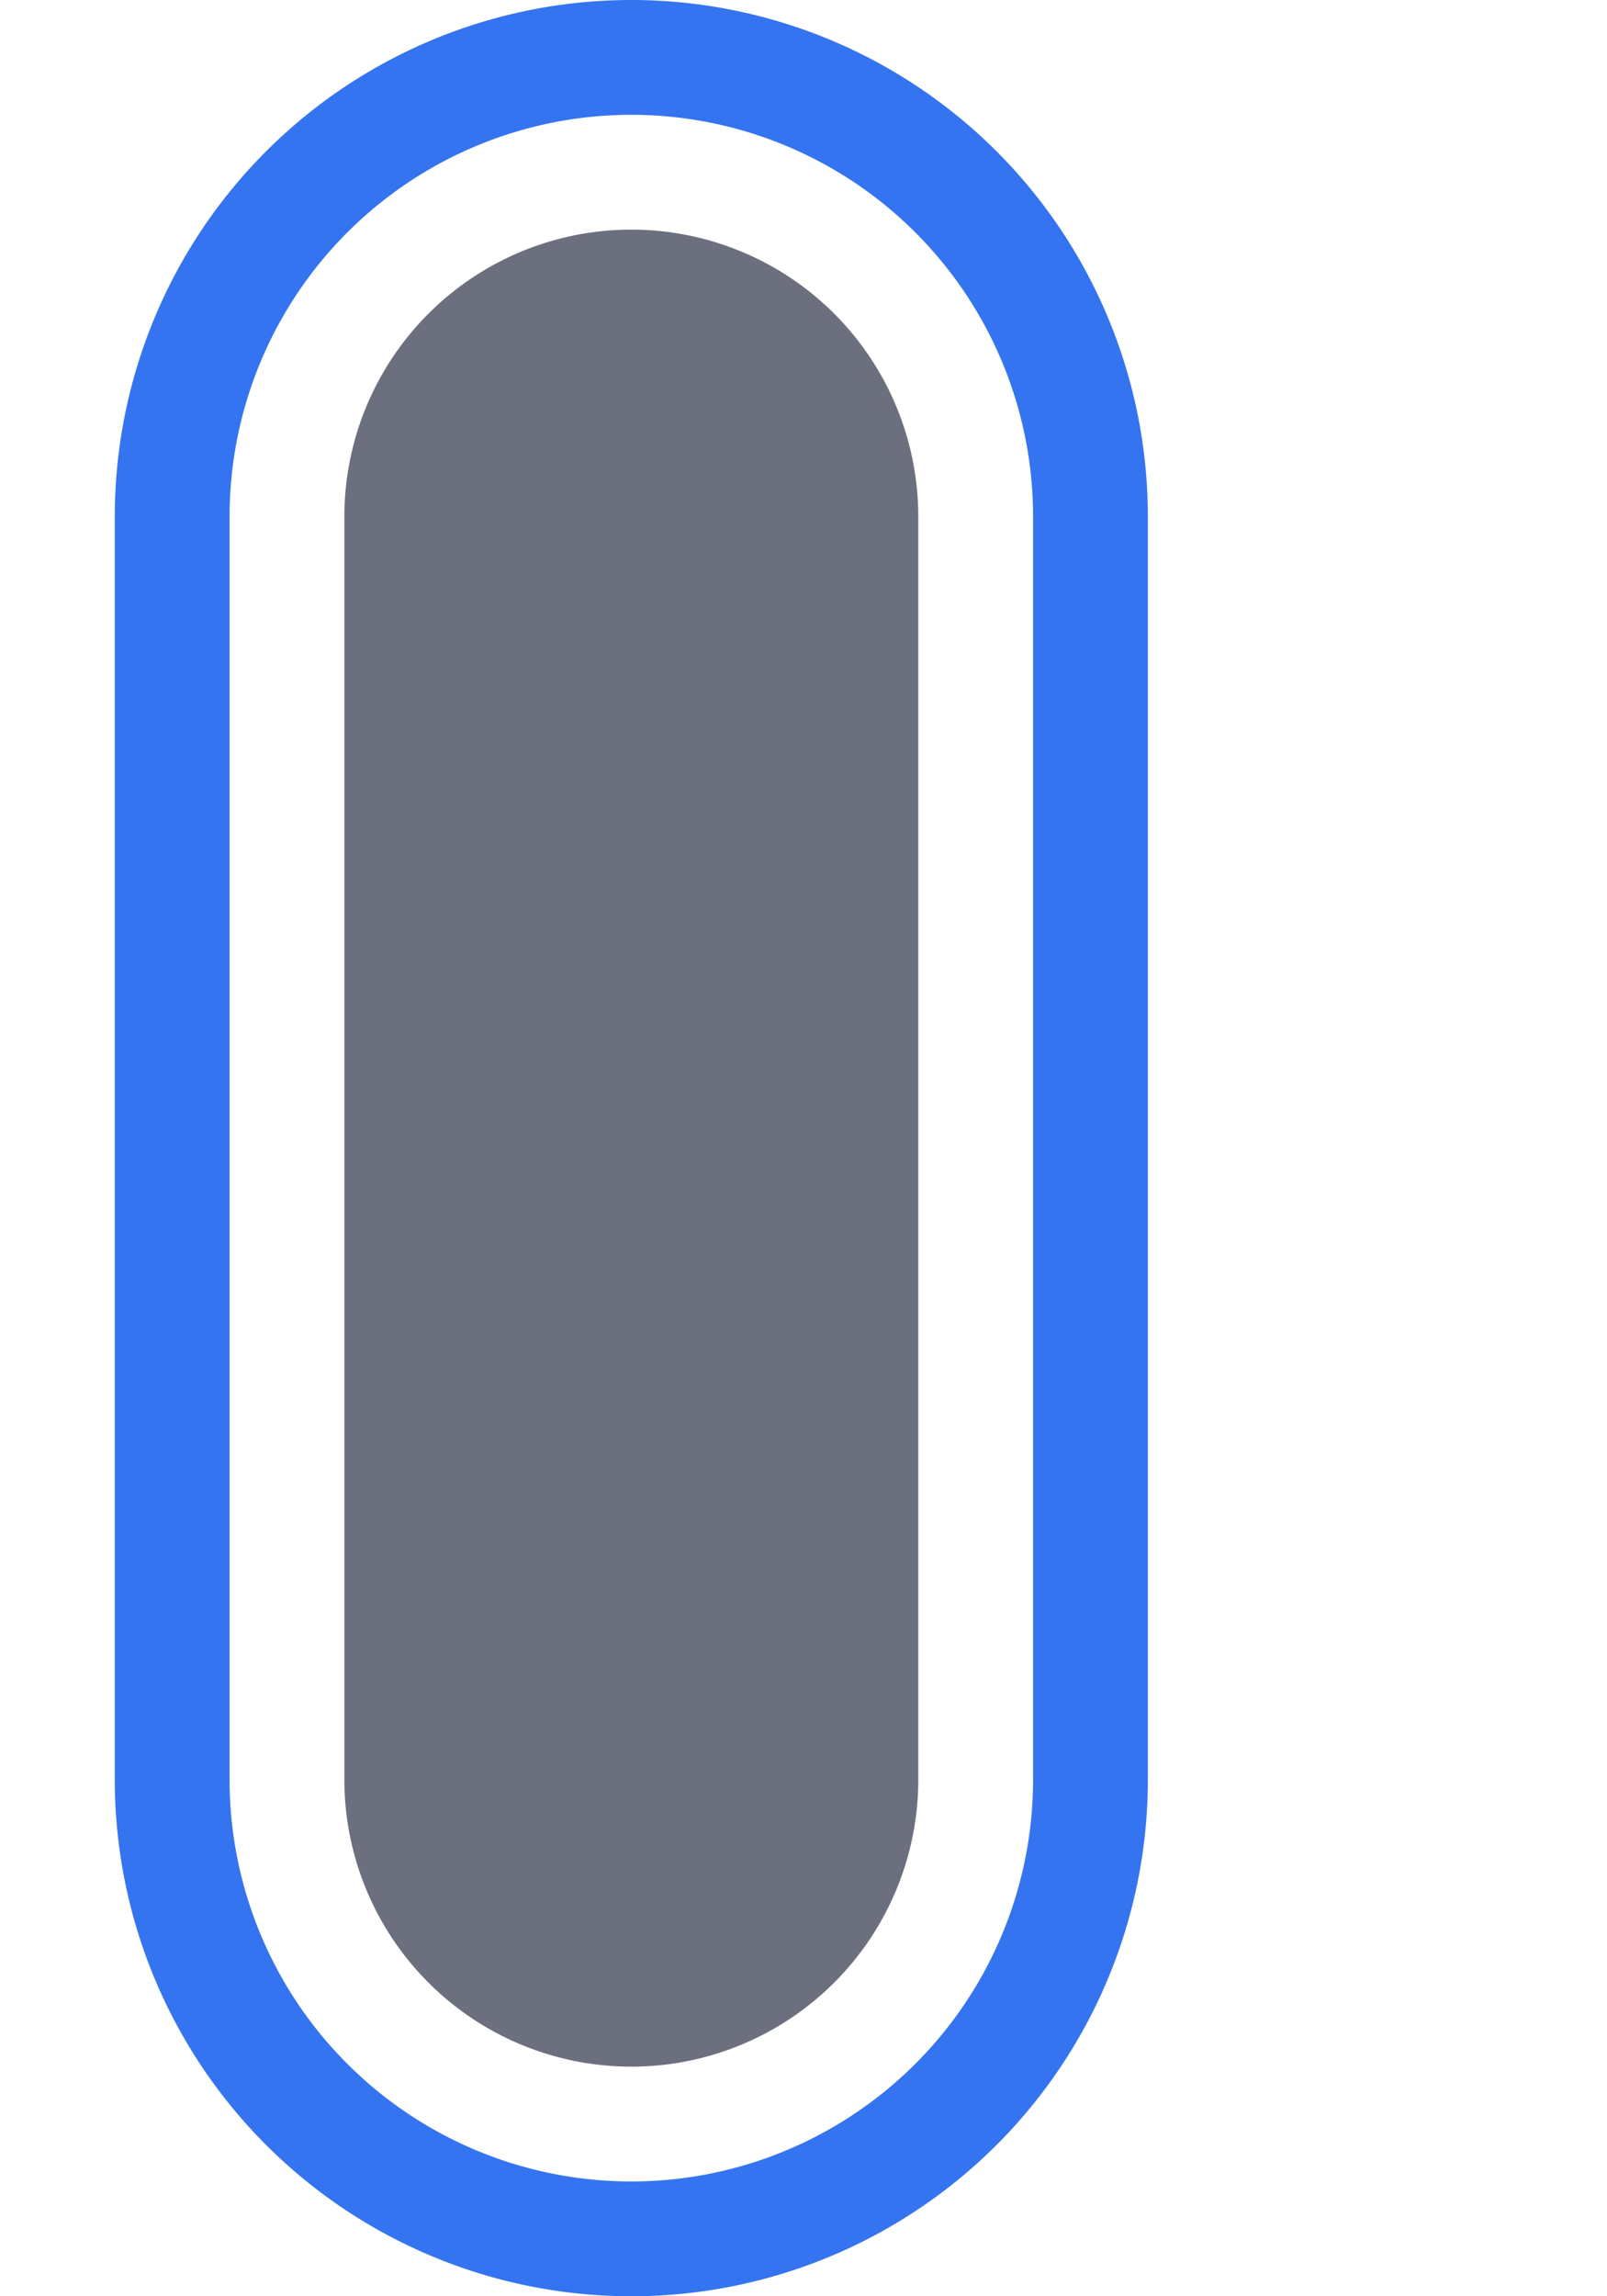 <!--
  - Copyright (C) 2025 The Android Open Source Project
  -
  - Licensed under the Apache License, Version 2.0 (the "License");
  - you may not use this file except in compliance with the License.
  - You may obtain a copy of the License at
  -
  -      http://www.apache.org/licenses/LICENSE-2.0
  -
  - Unless required by applicable law or agreed to in writing, software
  - distributed under the License is distributed on an "AS IS" BASIS,
  - WITHOUT WARRANTIES OR CONDITIONS OF ANY KIND, either express or implied.
  - See the License for the specific language governing permissions and
  - limitations under the License.
  -->
<svg width="14" height="20" viewBox="0 0 14 20" fill="none" xmlns="http://www.w3.org/2000/svg"><path fill-rule="evenodd" clip-rule="evenodd" d="M5.5 0A4.5 4.5 0 001 4.5v11a4.5 4.5 0 109 0v-11A4.5 4.5 0 005.5 0zm0 1A3.5 3.5 0 002 4.5v11a3.5 3.5 0 107 0v-11A3.5 3.5 0 005.5 1z" fill="#3574F0"/><path d="M3 4.5a2.5 2.5 0 015 0v11a2.5 2.5 0 01-5 0v-11z" fill="#6C707E"/></svg>